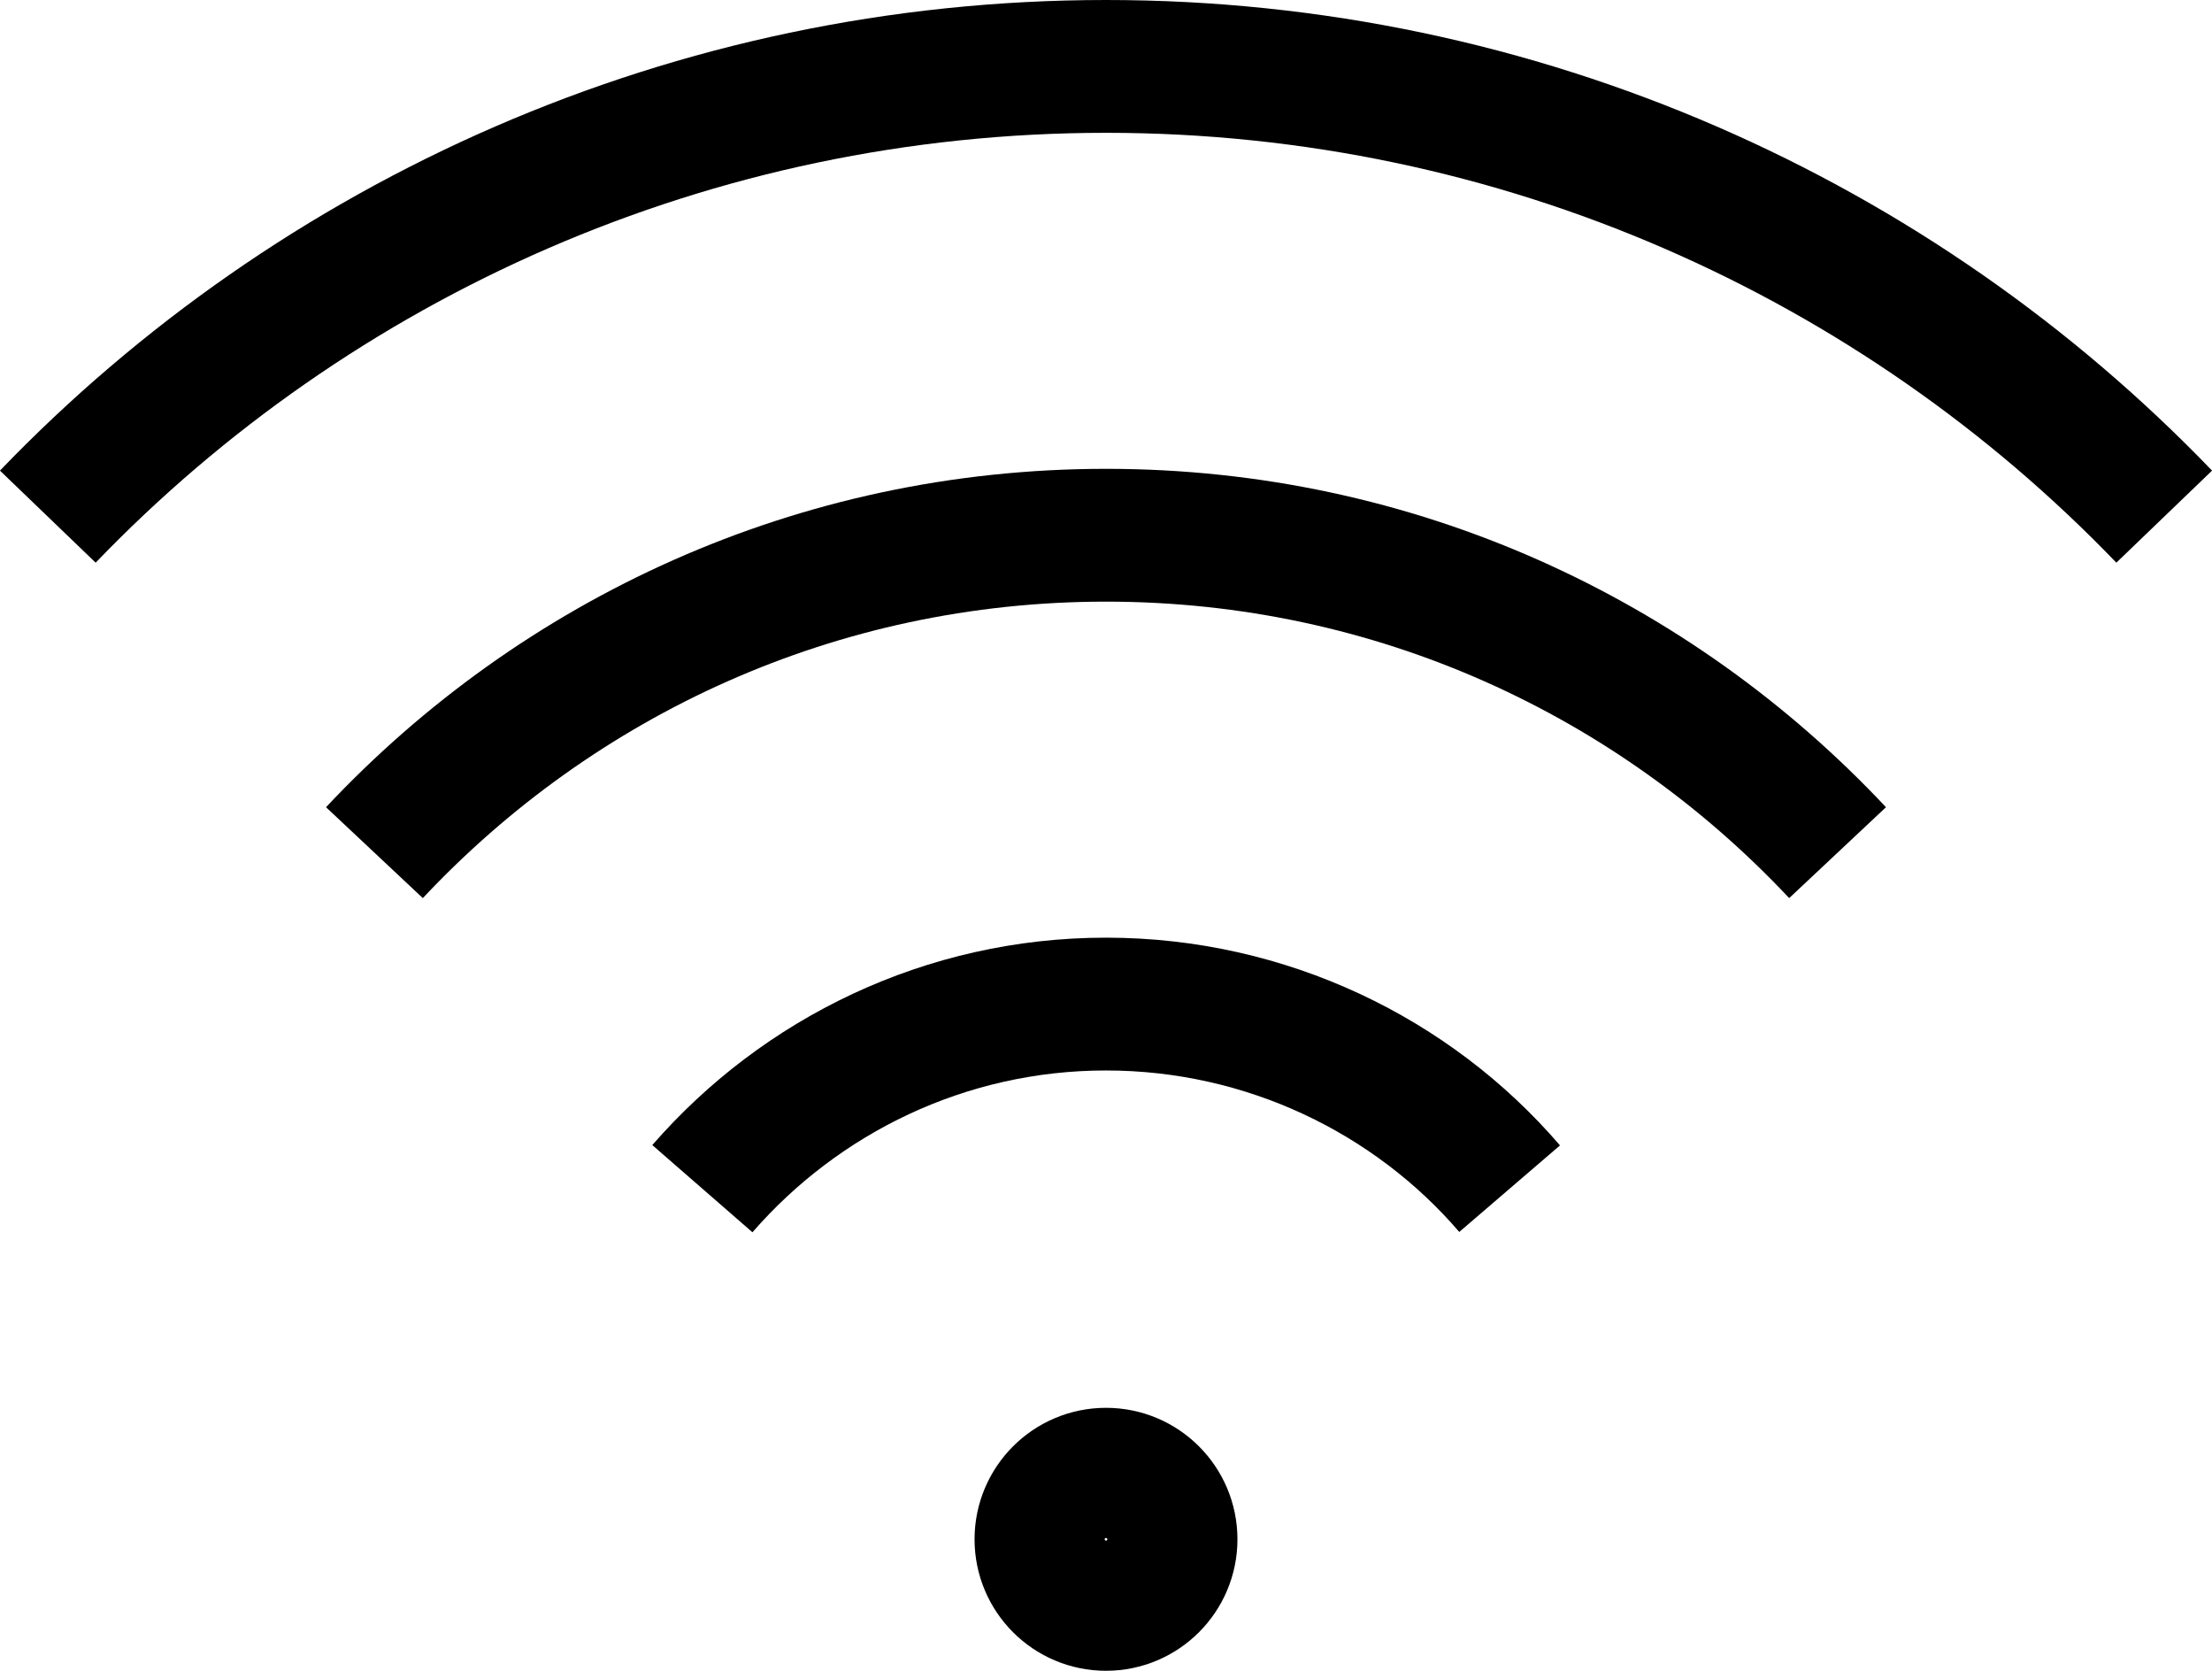 <?xml version="1.0" encoding="UTF-8"?>
<svg id="Layer_1" data-name="Layer 1" xmlns="http://www.w3.org/2000/svg" viewBox="0 0 16.66 12.58">
  <defs>
    <style>
      .cls-1 {
        fill: none;
        stroke: #000;
        stroke-miterlimit: 10;
      }
    </style>
  </defs>
  <path class="cls-1" d="m.36,3.89C2.37,1.8,5.21.5,8.33.5s5.96,1.3,7.97,3.39"/>
  <path class="cls-1" d="m2.82,6.42c1.38-1.47,3.33-2.39,5.51-2.39s4.13.92,5.51,2.39"/>
  <path class="cls-1" d="m5.29,8.95c.74-.85,1.83-1.39,3.04-1.39s2.31.54,3.04,1.39"/>
  <circle class="cls-1" cx="8.33" cy="11.59" r=".49"/>
</svg>